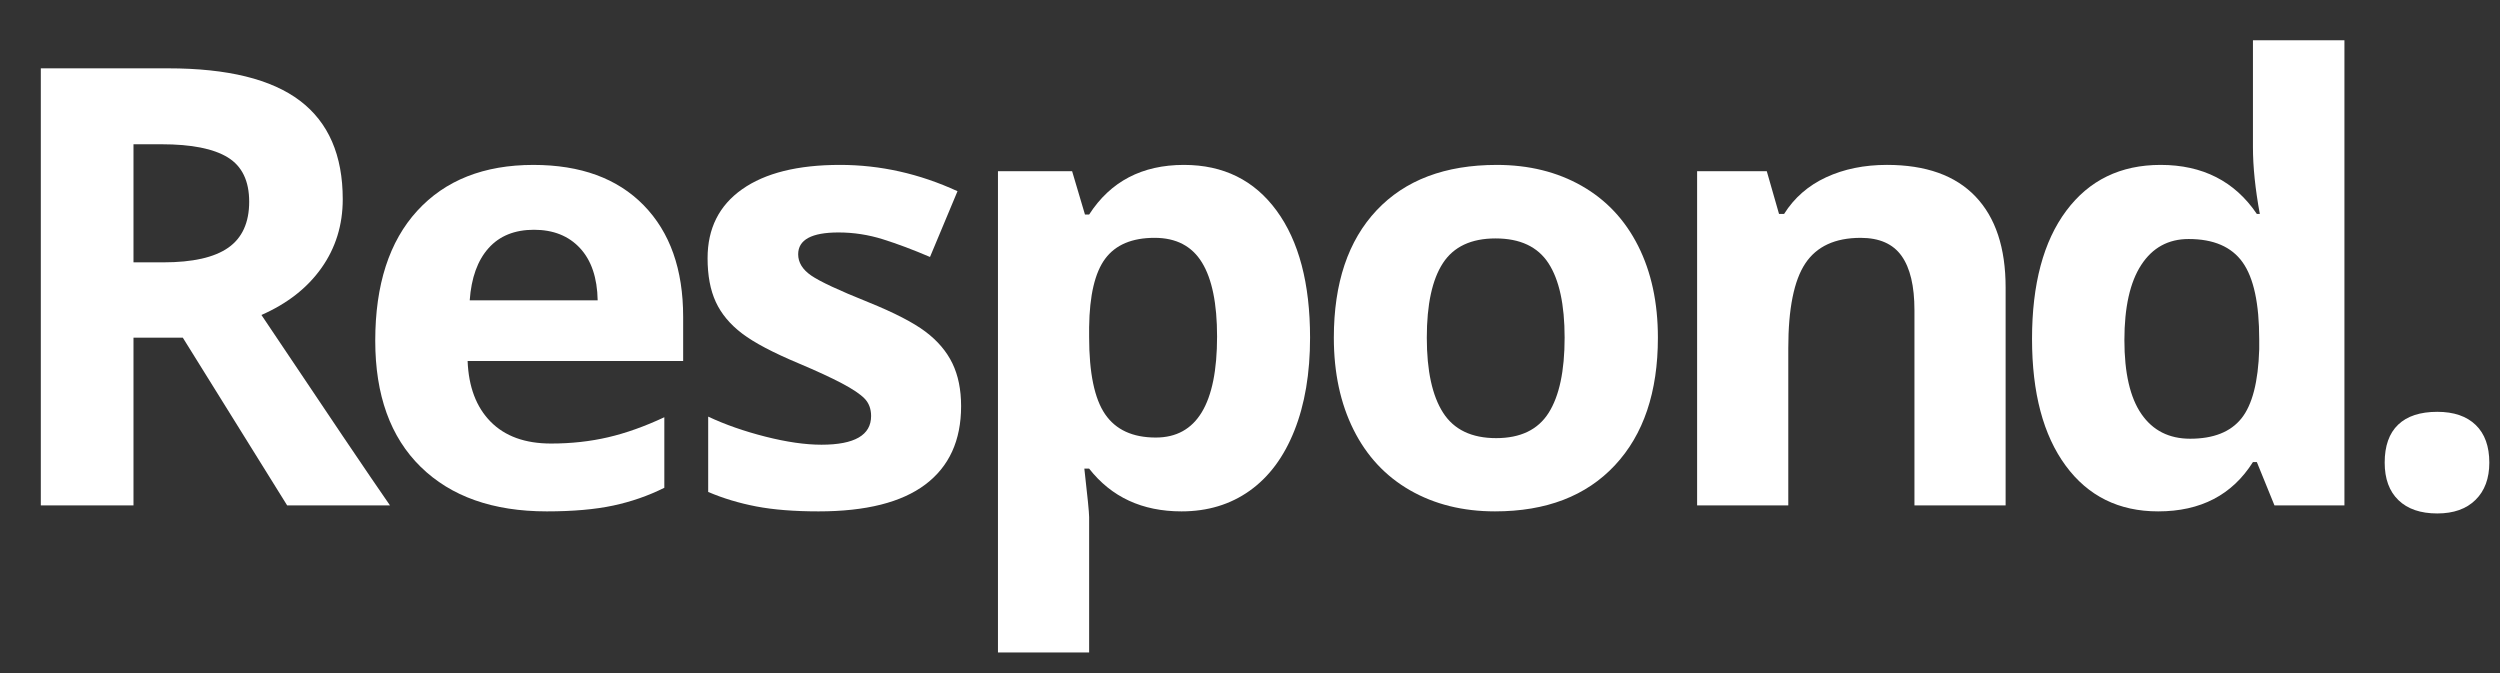<?xml version="1.0" encoding="utf-8"?>
<!-- Generator: Adobe Illustrator 17.1.0, SVG Export Plug-In . SVG Version: 6.00 Build 0)  -->
<!DOCTYPE svg PUBLIC "-//W3C//DTD SVG 1.1//EN" "http://www.w3.org/Graphics/SVG/1.1/DTD/svg11.dtd">
<svg version="1.1" id="Layer_1" xmlns="http://www.w3.org/2000/svg" xmlns:xlink="http://www.w3.org/1999/xlink" x="0px" y="0px"
	 viewBox="0 0 245 66" enable-background="new 0 0 245 66" xml:space="preserve">
<rect x="0" y="0" width="245" height="66" fill="#333333" stroke="none"/>
<g>
	<path fill="#FFFFFF" d="M13.082,33.093v16.436H4V6.697h12.48c5.82,0,10.127,1.06,12.92,3.179
		c2.793,2.12,4.189,5.337,4.189,9.653c0,2.519-0.693,4.761-2.08,6.724c-1.387,1.963-3.35,3.501-5.889,4.614
		c6.445,9.629,10.645,15.85,12.598,18.662H28.141L17.916,33.093H13.082z M13.082,25.71h2.93
		c2.871,0,4.99-0.478,6.357-1.435c1.367-0.957,2.051-2.461,2.051-4.512c0-2.031-0.699-3.476-2.095-4.336
		c-1.397-0.859-3.56-1.289-6.489-1.289H13.082V25.71z"/>
	<path fill="#FFFFFF" d="M53.59,50.115c-5.273,0-9.395-1.455-12.363-4.365c-2.969-2.91-4.453-7.031-4.453-12.363
		c0-5.488,1.372-9.731,4.116-12.729c2.744-2.998,6.538-4.497,11.382-4.497c4.629,0,8.232,1.318,10.81,3.955
		s3.867,6.28,3.867,10.928v4.336h-21.123c0.098,2.539,0.85,4.521,2.256,5.947s3.379,2.139,5.918,2.139
		c1.973,0,3.838-0.205,5.596-0.615s3.593-1.065,5.508-1.963v6.914c-1.563,0.781-3.233,1.362-5.01,1.743
		C58.317,49.924,56.149,50.115,53.59,50.115z M52.331,22.517c-1.895,0-3.379,0.601-4.453,1.802
		c-1.074,1.201-1.69,2.905-1.846,5.112h12.539c-0.04-2.207-0.615-3.911-1.728-5.112S54.225,22.517,52.331,22.517z
		"/>
	<path fill="#FFFFFF" d="M94.188,39.802c0,3.359-1.168,5.918-3.502,7.676c-2.333,1.758-5.825,2.637-10.473,2.637
		c-2.383,0-4.414-0.161-6.094-0.483c-1.68-0.322-3.252-0.796-4.717-1.421v-7.383
		c1.66,0.781,3.53,1.435,5.61,1.963s3.911,0.791,5.493,0.791c3.242,0,4.863-0.938,4.863-2.812
		c0-0.703-0.215-1.274-0.644-1.714c-0.43-0.44-1.172-0.938-2.227-1.494s-2.461-1.206-4.219-1.948
		c-2.519-1.055-4.37-2.031-5.552-2.93c-1.182-0.898-2.041-1.929-2.578-3.091
		c-0.538-1.162-0.806-2.593-0.806-4.292c0-2.91,1.128-5.161,3.384-6.753c2.256-1.592,5.454-2.388,9.595-2.388
		c3.945,0,7.784,0.86,11.514,2.578l-2.695,6.445c-1.641-0.703-3.175-1.279-4.6-1.728
		c-1.426-0.449-2.881-0.674-4.365-0.674c-2.637,0-3.955,0.713-3.955,2.139c0,0.801,0.425,1.494,1.274,2.08
		s2.71,1.455,5.581,2.607c2.559,1.035,4.434,2.002,5.625,2.9c1.191,0.898,2.07,1.934,2.637,3.106
		S94.188,38.181,94.188,39.802z"/>
	<path fill="#FFFFFF" d="M115.788,50.115c-3.848,0-6.865-1.397-9.053-4.189h-0.469
		c0.312,2.734,0.469,4.316,0.469,4.746v13.271h-8.935v-47.168h7.266l1.26,4.248h0.41
		c2.09-3.242,5.186-4.863,9.287-4.863c3.867,0,6.894,1.494,9.082,4.482s3.281,7.139,3.281,12.451
		c0,3.496-0.513,6.533-1.538,9.111s-2.485,4.541-4.38,5.889S118.347,50.115,115.788,50.115z M113.151,23.308
		c-2.207,0-3.818,0.679-4.834,2.036c-1.016,1.358-1.543,3.599-1.582,6.724v0.967c0,3.516,0.522,6.035,1.567,7.559
		s2.7,2.285,4.966,2.285c4.004,0,6.006-3.301,6.006-9.902c0-3.223-0.493-5.64-1.48-7.251
		S115.261,23.308,113.151,23.308z"/>
	<path fill="#FFFFFF" d="M162.474,33.093c0,5.332-1.406,9.502-4.219,12.51s-6.729,4.512-11.748,4.512
		c-3.144,0-5.918-0.689-8.32-2.065s-4.248-3.354-5.537-5.933s-1.934-5.586-1.934-9.023
		c0-5.351,1.397-9.511,4.189-12.48c2.793-2.969,6.719-4.453,11.777-4.453c3.144,0,5.918,0.684,8.32,2.051
		c2.402,1.367,4.248,3.33,5.537,5.889C161.829,26.658,162.474,29.656,162.474,33.093z M139.827,33.093
		c0,3.242,0.532,5.693,1.597,7.354s2.798,2.49,5.2,2.49c2.383,0,4.097-0.825,5.142-2.476
		s1.567-4.106,1.567-7.368c0-3.242-0.527-5.673-1.582-7.295c-1.055-1.621-2.783-2.432-5.186-2.432
		c-2.383,0-4.102,0.806-5.156,2.417S139.827,29.831,139.827,33.093z"/>
	<path fill="#FFFFFF" d="M196.551,49.529h-8.935V30.398c0-2.363-0.42-4.135-1.26-5.317
		c-0.84-1.182-2.178-1.772-4.014-1.772c-2.5,0-4.307,0.835-5.42,2.505s-1.67,4.439-1.67,8.306v15.41h-8.935
		V16.775h6.826l1.201,4.189h0.498c0.996-1.582,2.368-2.778,4.116-3.589c1.748-0.81,3.735-1.216,5.962-1.216
		c3.809,0,6.699,1.03,8.672,3.091c1.973,2.061,2.959,5.035,2.959,8.921V49.529z"/>
	<path fill="#FFFFFF" d="M211.502,50.115c-3.848,0-6.87-1.494-9.067-4.482s-3.296-7.129-3.296-12.422
		c0-5.371,1.118-9.555,3.354-12.554c2.236-2.998,5.317-4.497,9.243-4.497c4.121,0,7.266,1.602,9.434,4.805h0.293
		c-0.449-2.441-0.674-4.619-0.674-6.533V3.943h8.965v45.586h-6.856l-1.728-4.248h-0.381
		C218.758,48.503,215.662,50.115,211.502,50.115z M214.637,42.995c2.285,0,3.96-0.664,5.024-1.992
		s1.645-3.584,1.743-6.768v-0.967c0-3.516-0.542-6.035-1.626-7.559s-2.847-2.285-5.288-2.285
		c-1.992,0-3.54,0.845-4.644,2.534c-1.103,1.69-1.655,4.146-1.655,7.368s0.557,5.64,1.67,7.251
		S212.566,42.995,214.637,42.995z"/>
	<path fill="#FFFFFF" d="M233.699,45.339c0-1.641,0.44-2.881,1.318-3.721s2.158-1.26,3.838-1.26
		c1.621,0,2.876,0.43,3.765,1.289s1.333,2.09,1.333,3.691c0,1.543-0.449,2.759-1.348,3.647s-2.148,1.333-3.75,1.333
		c-1.641,0-2.91-0.435-3.809-1.304S233.699,46.921,233.699,45.339z"/>
</g>
</svg>
